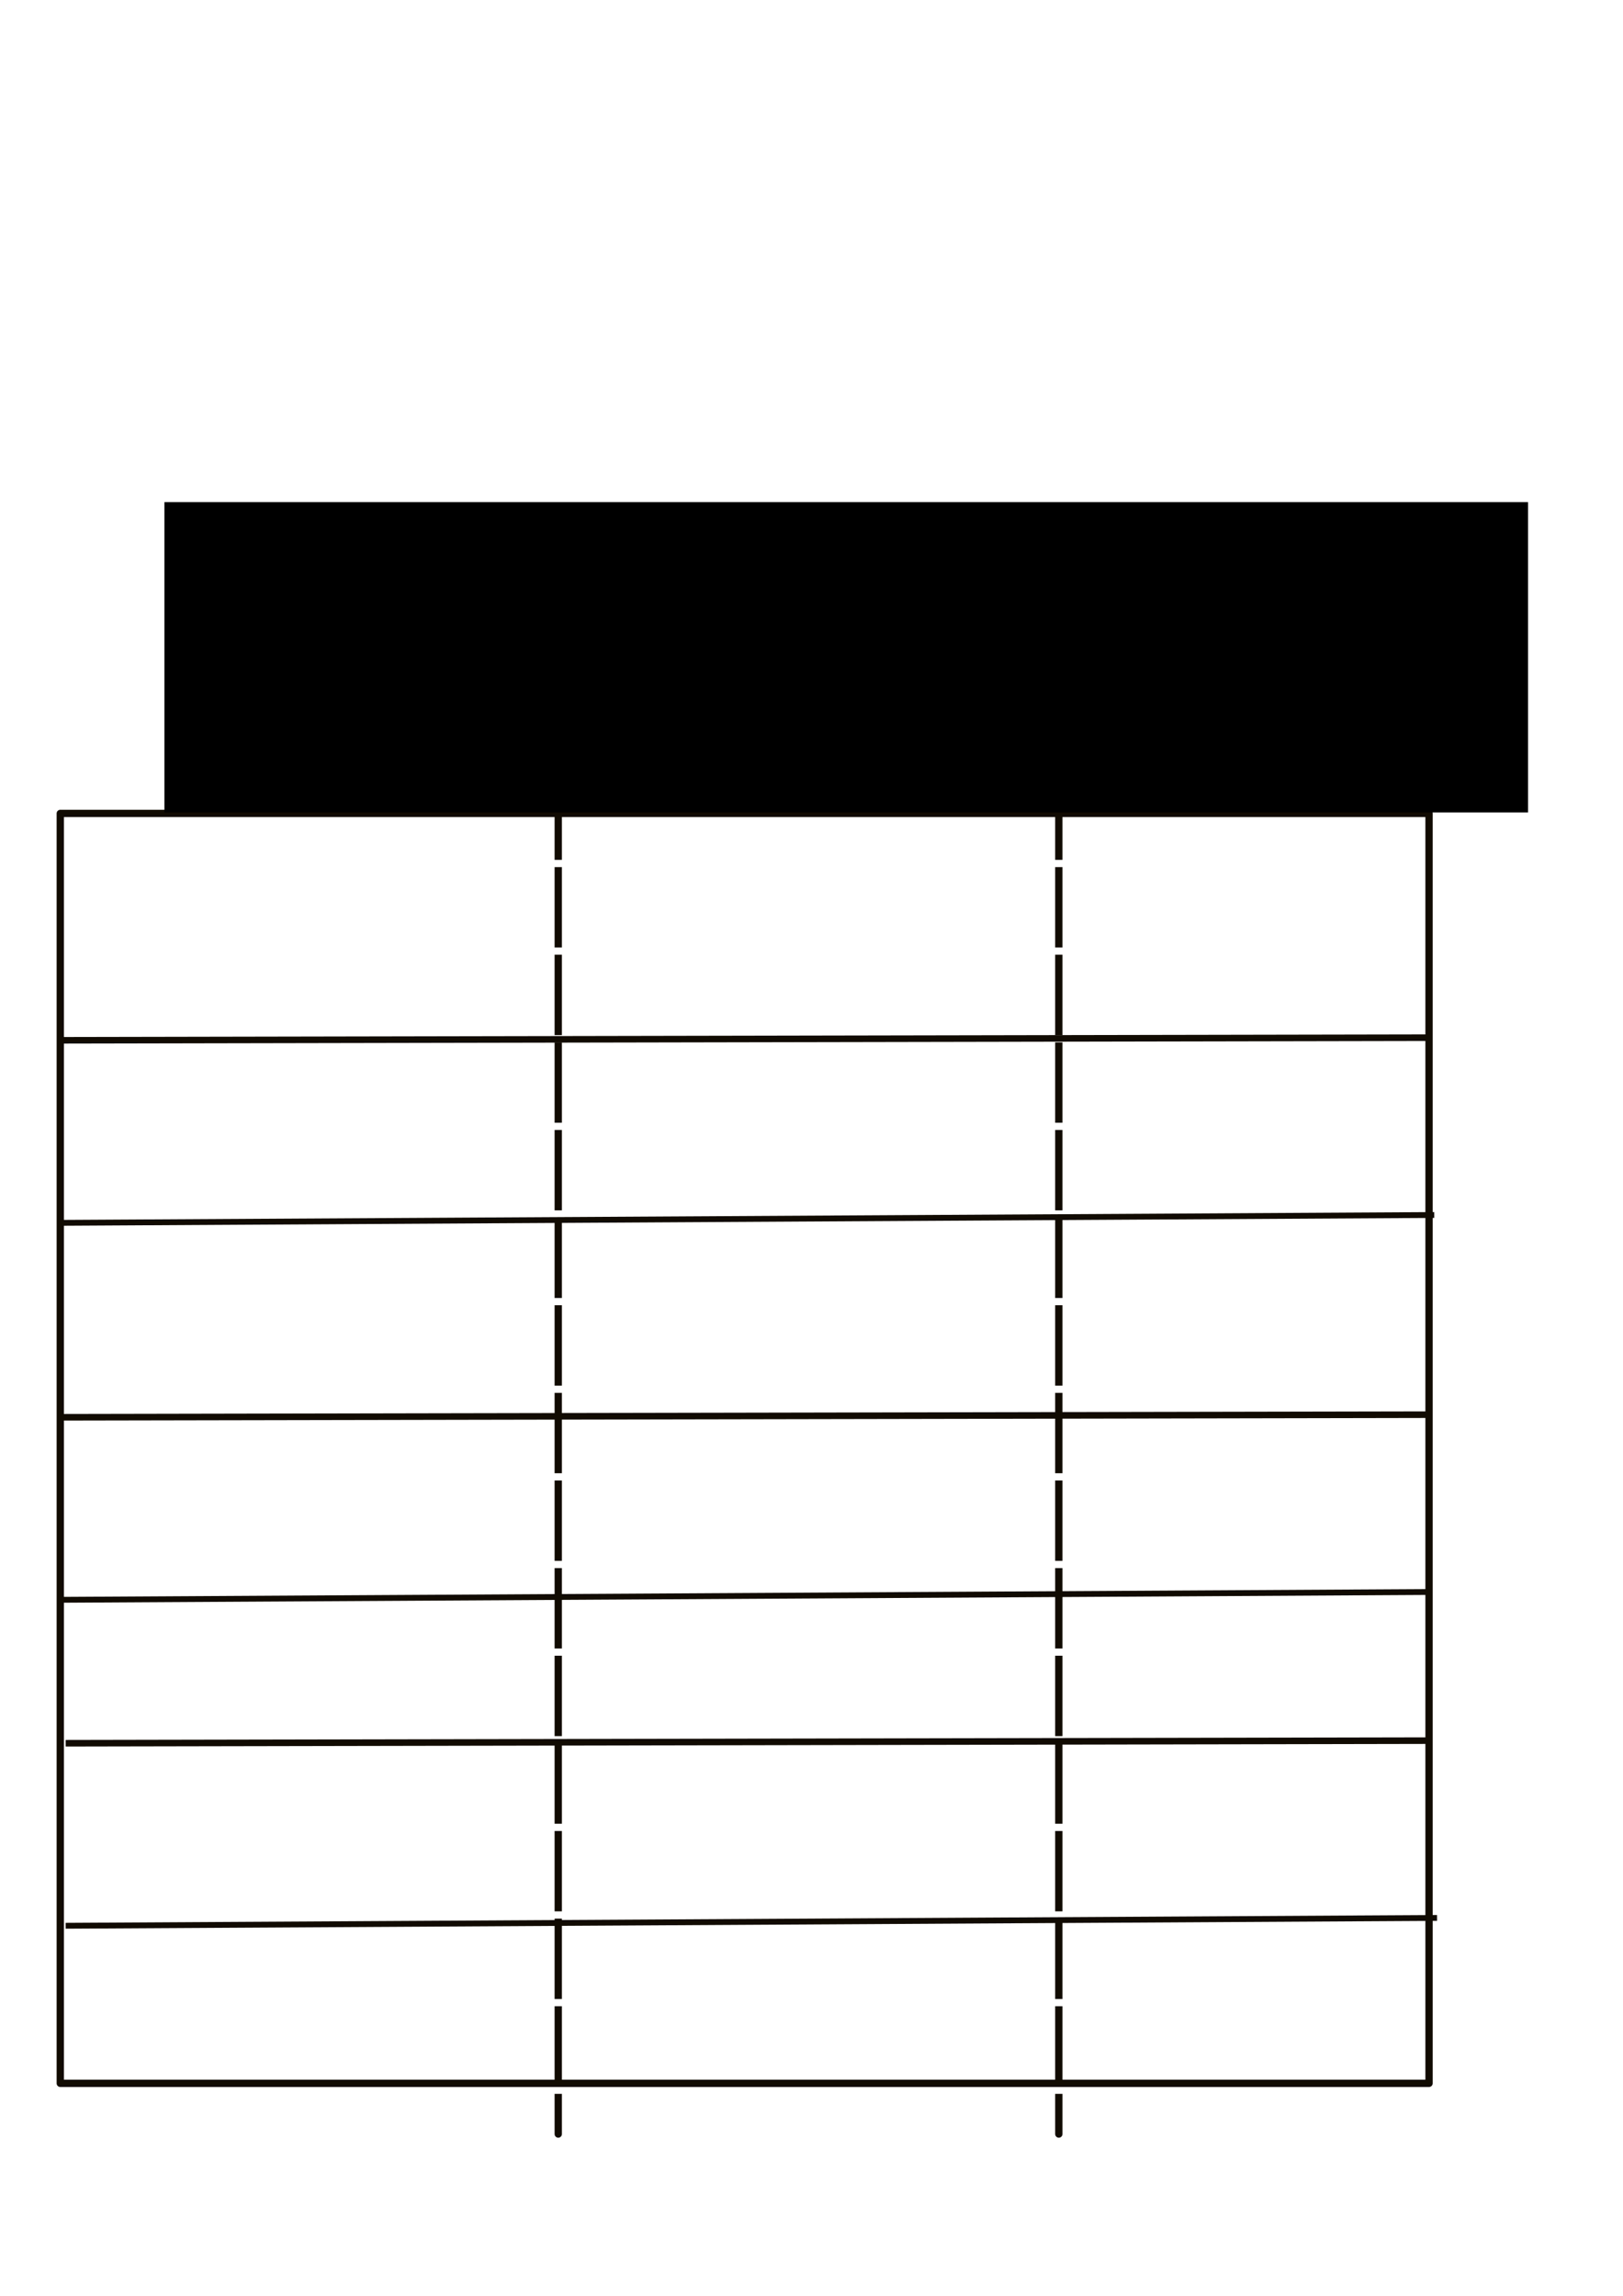 <?xml version="1.0" encoding="UTF-8" standalone="no"?>
<!-- Created with Inkscape (http://www.inkscape.org/) -->

<svg
   xmlns:dc="http://purl.org/dc/elements/1.1/"
   xmlns:cc="http://creativecommons.org/ns#"
   xmlns:rdf="http://www.w3.org/1999/02/22-rdf-syntax-ns#"
   xmlns:svg="http://www.w3.org/2000/svg"
   xmlns="http://www.w3.org/2000/svg"
   xmlns:sodipodi="http://sodipodi.sourceforge.net/DTD/sodipodi-0.dtd"
   xmlns:inkscape="http://www.inkscape.org/namespaces/inkscape"
   width="744.094"
   height="1052.362"
   id="svg3722"
   version="1.1"
   inkscape:version="0.48.4 r9939"
   sodipodi:docname="table_format.svg">
  <defs
     id="defs3724" />
  <sodipodi:namedview
     id="base"
     pagecolor="#ffffff"
     bordercolor="#666666"
     borderopacity="1.0"
     inkscape:pageopacity="0.0"
     inkscape:pageshadow="2"
     inkscape:zoom="0.35"
     inkscape:cx="-117.85714"
     inkscape:cy="520"
     inkscape:document-units="px"
     inkscape:current-layer="layer1"
     showgrid="false"
     inkscape:window-width="1440"
     inkscape:window-height="851"
     inkscape:window-x="0"
     inkscape:window-y="25"
     inkscape:window-maximized="1" />
  <g
     inkscape:label="Layer 1"
     inkscape:groupmode="layer"
     id="layer1">
    <rect
       style="fill:none;stroke:#110b02;stroke-width:3.347;stroke-linecap:round;stroke-linejoin:round;stroke-miterlimit:4;stroke-opacity:1;stroke-dasharray:none"
       id="rect2995-60"
       width="627.527"
       height="582.106"
       x="27.639"
       y="372.862" />
    <path
       style="fill:none;stroke:#110b02;stroke-width:3.012;stroke-linecap:butt;stroke-linejoin:miter;stroke-miterlimit:4;stroke-opacity:1;stroke-dasharray:12.049, 3.012;stroke-dashoffset:0"
       d="M 28.835,476.853 655.166,475.657 z"
       id="path2997-3"
       inkscape:connector-curvature="0" />
    <path
       style="fill:none;stroke:#110b02;stroke-width:2.677;stroke-linecap:butt;stroke-linejoin:miter;stroke-miterlimit:4;stroke-opacity:1;stroke-dasharray:none"
       d="M 28.835,560.523 657.557,556.937 z"
       id="path3767-3"
       inkscape:connector-curvature="0" />
    <path
       style="fill:none;stroke:#110b02;stroke-width:3.012;stroke-linecap:butt;stroke-linejoin:miter;stroke-miterlimit:4;stroke-opacity:1;stroke-dasharray:12.049, 3.012;stroke-dashoffset:0"
       d="M 27.723,649.656 654.054,648.46 z"
       id="path2997-8-9"
       inkscape:connector-curvature="0" />
    <path
       style="fill:none;stroke:#110b02;stroke-width:2.677;stroke-linecap:butt;stroke-linejoin:miter;stroke-miterlimit:4;stroke-opacity:1;stroke-dasharray:none"
       d="M 27.723,733.326 656.445,729.74 z"
       id="path3767-2-0"
       inkscape:connector-curvature="0" />
    <path
       style="fill:none;stroke:#110b02;stroke-width:3.012;stroke-linecap:butt;stroke-linejoin:miter;stroke-miterlimit:4;stroke-opacity:1;stroke-dasharray:12.049, 3.012;stroke-dashoffset:0"
       d="M 30.114,799.067 656.445,797.871 z"
       id="path2997-0-9"
       inkscape:connector-curvature="0" />
    <path
       style="fill:none;stroke:#110b02;stroke-width:2.677;stroke-linecap:butt;stroke-linejoin:miter;stroke-miterlimit:4;stroke-opacity:1;stroke-dasharray:none"
       d="M 30.114,882.737 658.835,879.151 z"
       id="path3767-0-5"
       inkscape:connector-curvature="0" />
    <path
       style="fill:none;stroke:#110b02;stroke-width:3.347;stroke-linecap:butt;stroke-linejoin:miter;stroke-miterlimit:4;stroke-opacity:1;stroke-dasharray:20.083, 20.083;stroke-dashoffset:0"
       d="m 255.94,374.058 0,578.52 c 0,192.84 0,-771.36 0,-578.52 z"
       id="path3799-6"
       inkscape:connector-curvature="0"
       sodipodi:nodetypes="ccc" />
    <path
       style="fill:none;stroke:#110b02;stroke-width:3.347;stroke-linecap:butt;stroke-linejoin:miter;stroke-miterlimit:4;stroke-opacity:1;stroke-dasharray:20.083, 20.083;stroke-dashoffset:0"
       d="m 485.435,374.058 0,578.52 c 0,192.84 0,-771.36 0,-578.52 z"
       id="path3799-0-8"
       inkscape:connector-curvature="0"
       sodipodi:nodetypes="ccc" />
    <flowRoot
       xml:space="preserve"
       id="flowRoot3140"
       style="font-size:14px;font-style:normal;font-weight:normal;line-height:125%;letter-spacing:0px;word-spacing:0px;fill:#000000;fill-opacity:1;stroke:none;font-family:Sans"
       transform="matrix(3.347,0,0,3.347,-871.343,-2342.97)"><flowRegion
         id="flowRegion3142"><rect
           id="rect3144"
           width="186.786"
           height="42.5"
           x="282.857"
           y="768.791"
           style="font-size:14px" /></flowRegion><flowPara
         id="flowPara3146"
         style="font-size:12px">colour this one autoformat</flowPara></flowRoot>  </g>
</svg>

